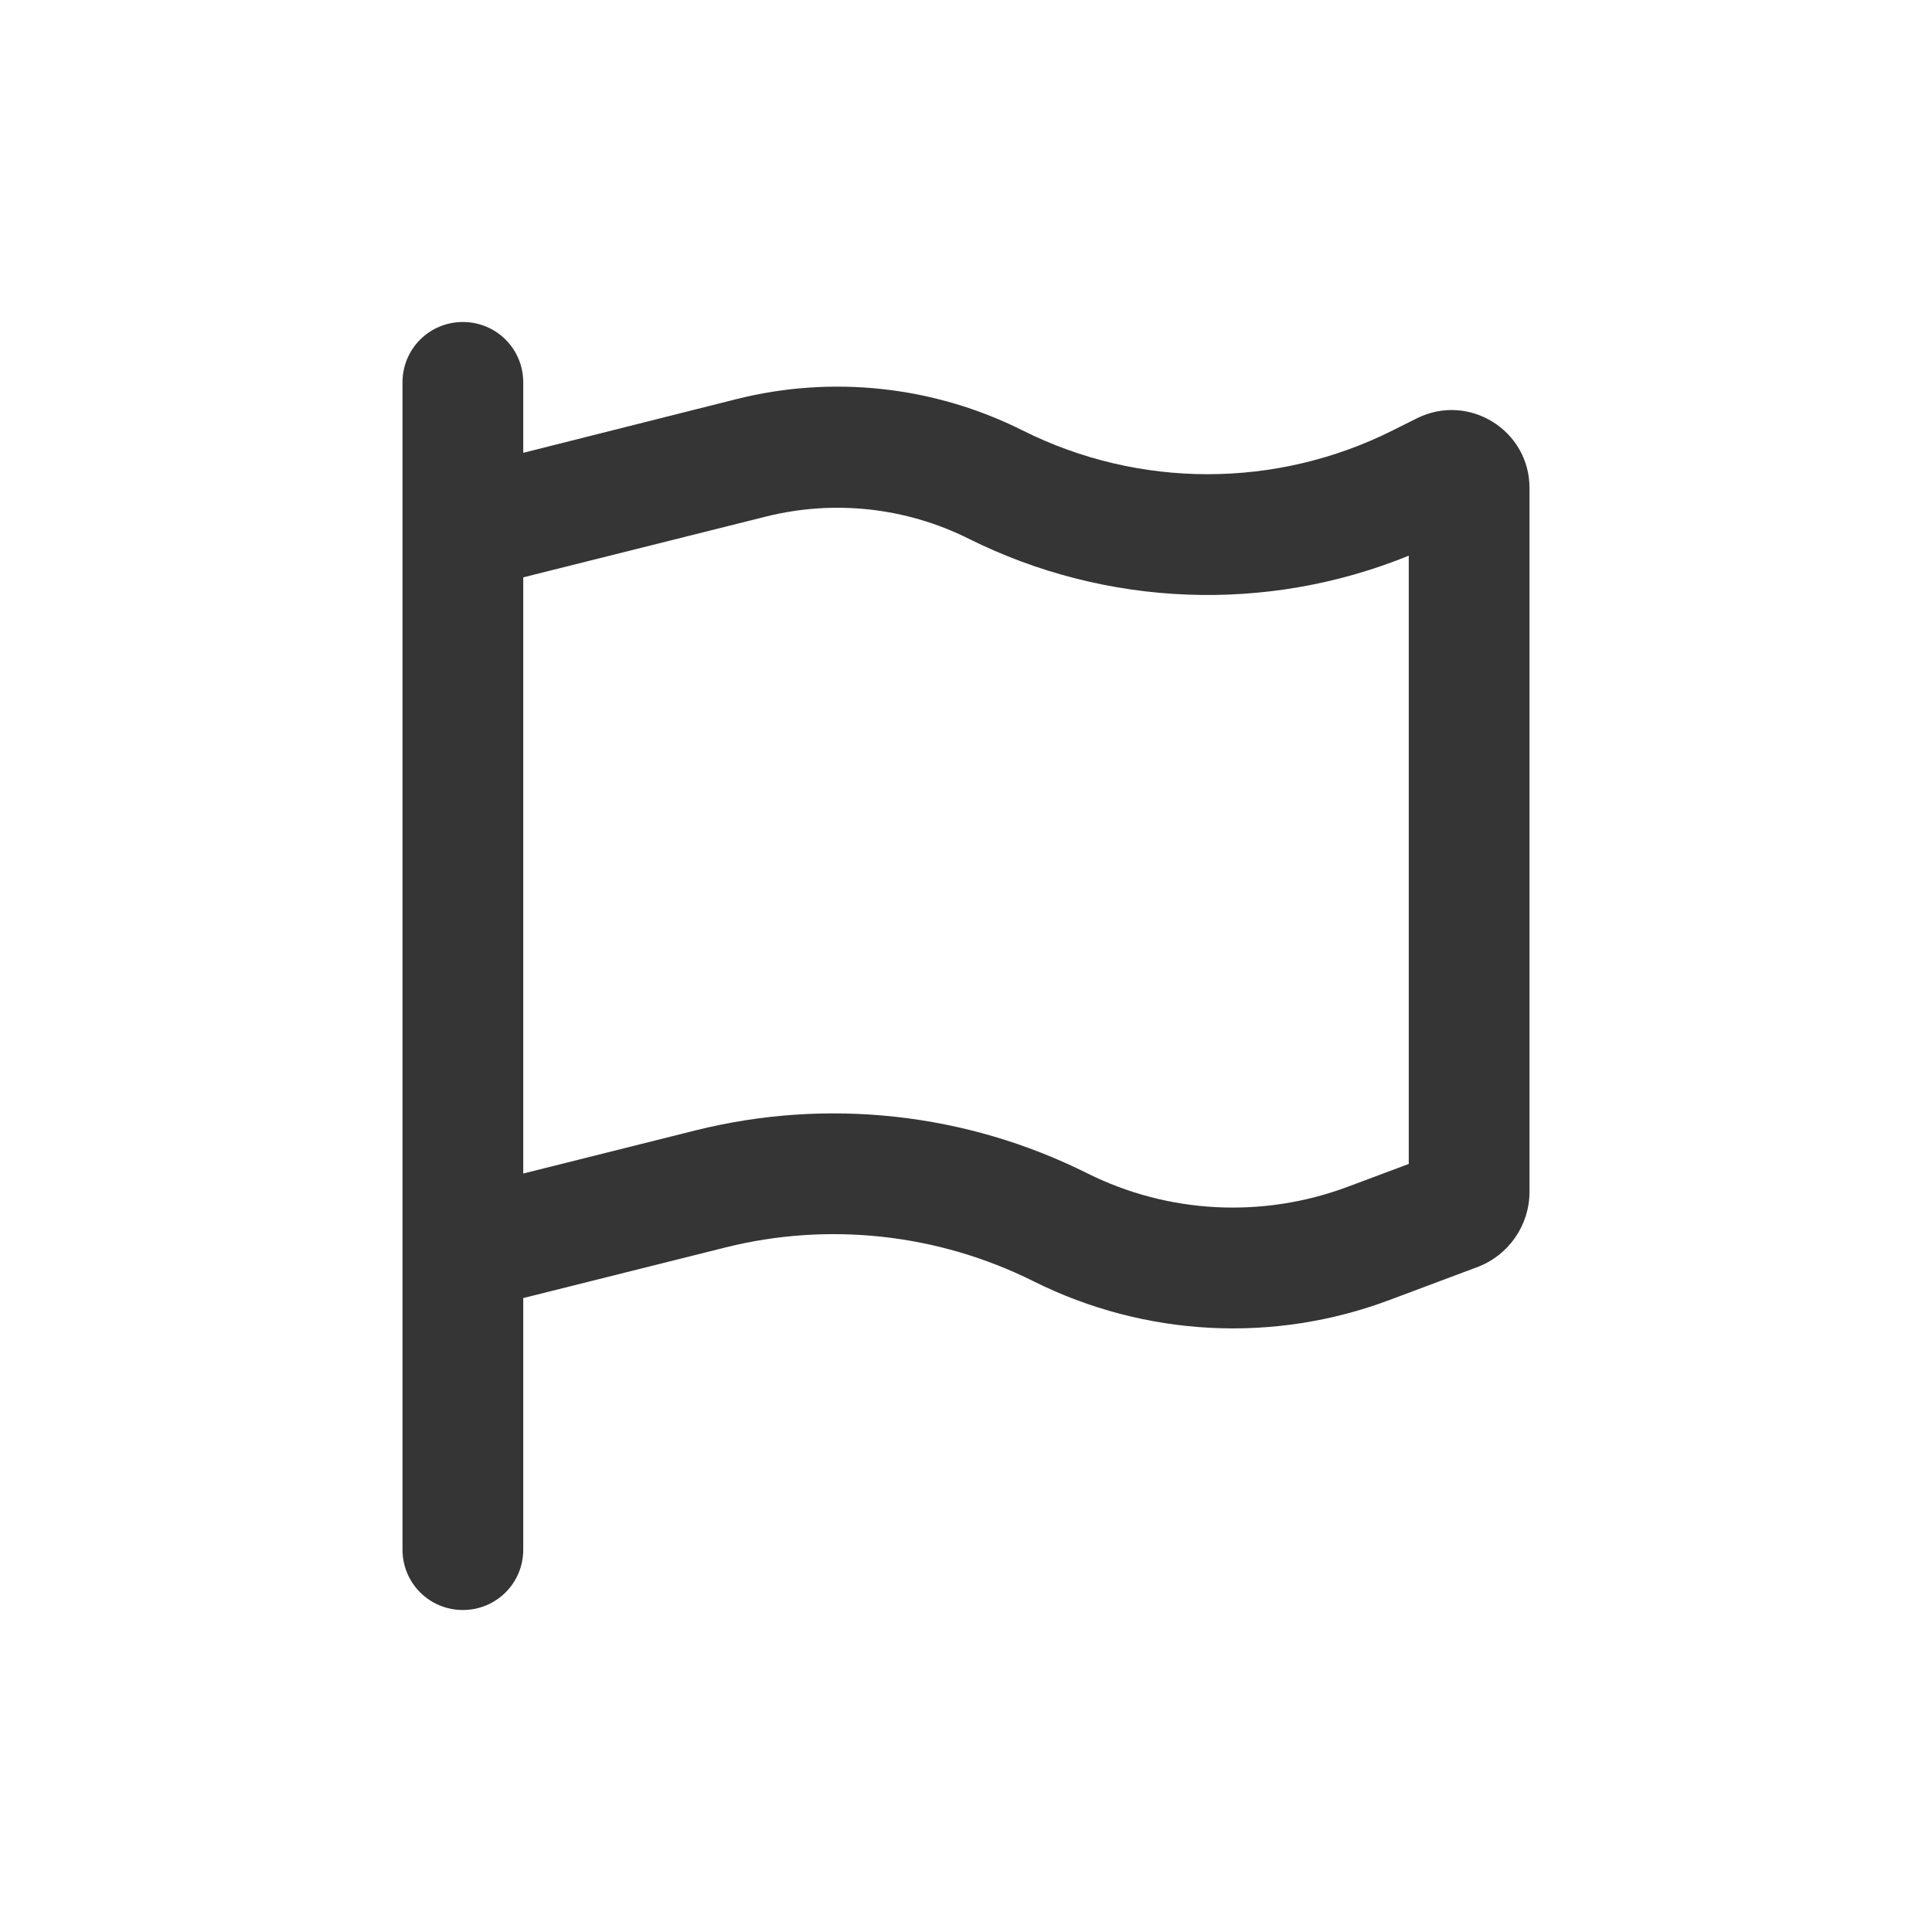 <svg width="24" height="24" viewBox="0 0 24 24" fill="none" xmlns="http://www.w3.org/2000/svg">
<path d="M6.5 4.75C6.5 4.334 6.166 4 5.75 4C5.334 4 5 4.334 5 4.75V6V14.953V16.5V19.25C5 19.666 5.334 20 5.75 20C6.166 20 6.5 19.666 6.5 19.25V16.125L9.009 15.497C10.294 15.175 11.653 15.325 12.838 15.916C14.219 16.606 15.822 16.691 17.266 16.147L18.35 15.741C18.741 15.594 19 15.222 19 14.803V6.062C19 5.344 18.244 4.875 17.6 5.197L17.3 5.347C15.853 6.072 14.15 6.072 12.703 5.347C11.606 4.797 10.347 4.659 9.156 4.956L6.5 5.625V4.75ZM6.5 7.172L9.519 6.416C10.363 6.206 11.253 6.303 12.031 6.691C13.747 7.547 15.741 7.619 17.5 6.903V14.459L16.738 14.744C15.684 15.137 14.512 15.078 13.506 14.575C12 13.822 10.278 13.634 8.644 14.041L6.5 14.578V7.172Z" fill="#353535"/>
</svg>
